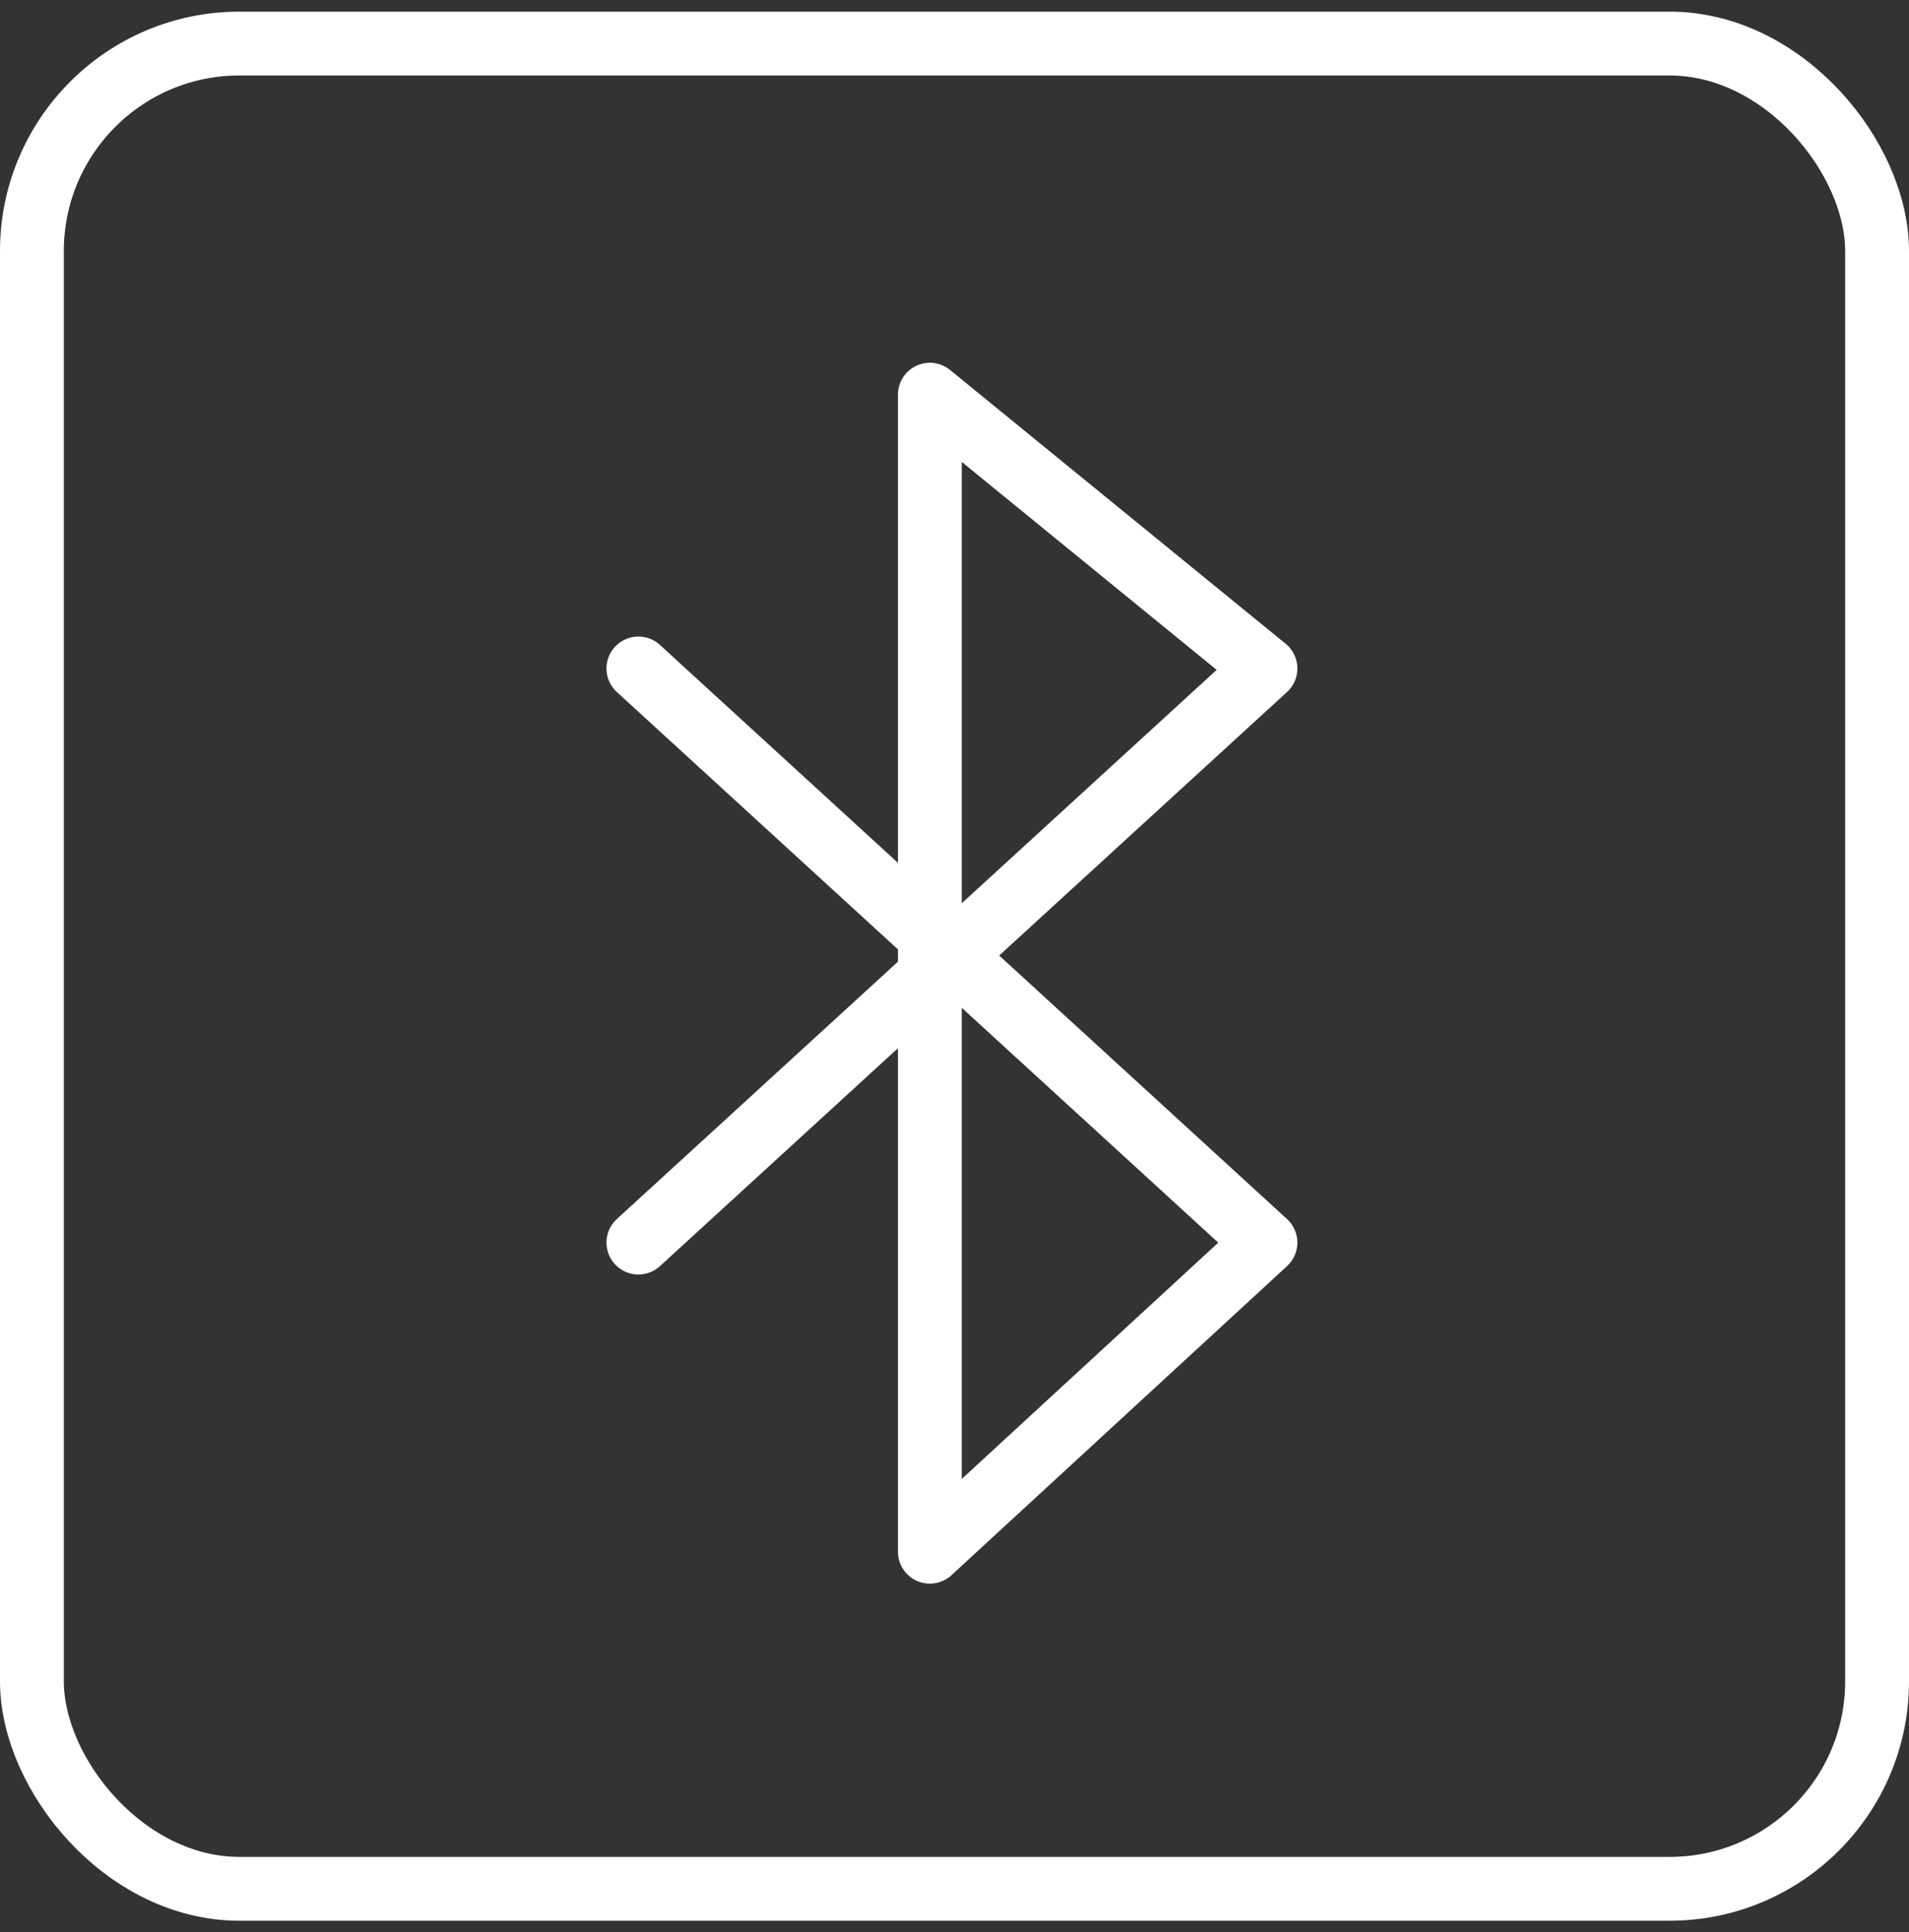 <svg width="82" height="83" viewBox="0 0 82 83" fill="none" xmlns="http://www.w3.org/2000/svg">
<rect x="0" y="0" width="82" height="83" fill="#333333" stroke="none"/>
<path d="M27.422 28.713L54.357 53.372L39.941 66.65V16.953L54.357 28.713L27.422 53.372" stroke="white" stroke-width="2.742" stroke-linecap="round" stroke-linejoin="round"/>
<rect x="1.371" y="1.871" width="79.258" height="79.258" rx="8.911" stroke="white" stroke-width="2.742"/>
</svg>
